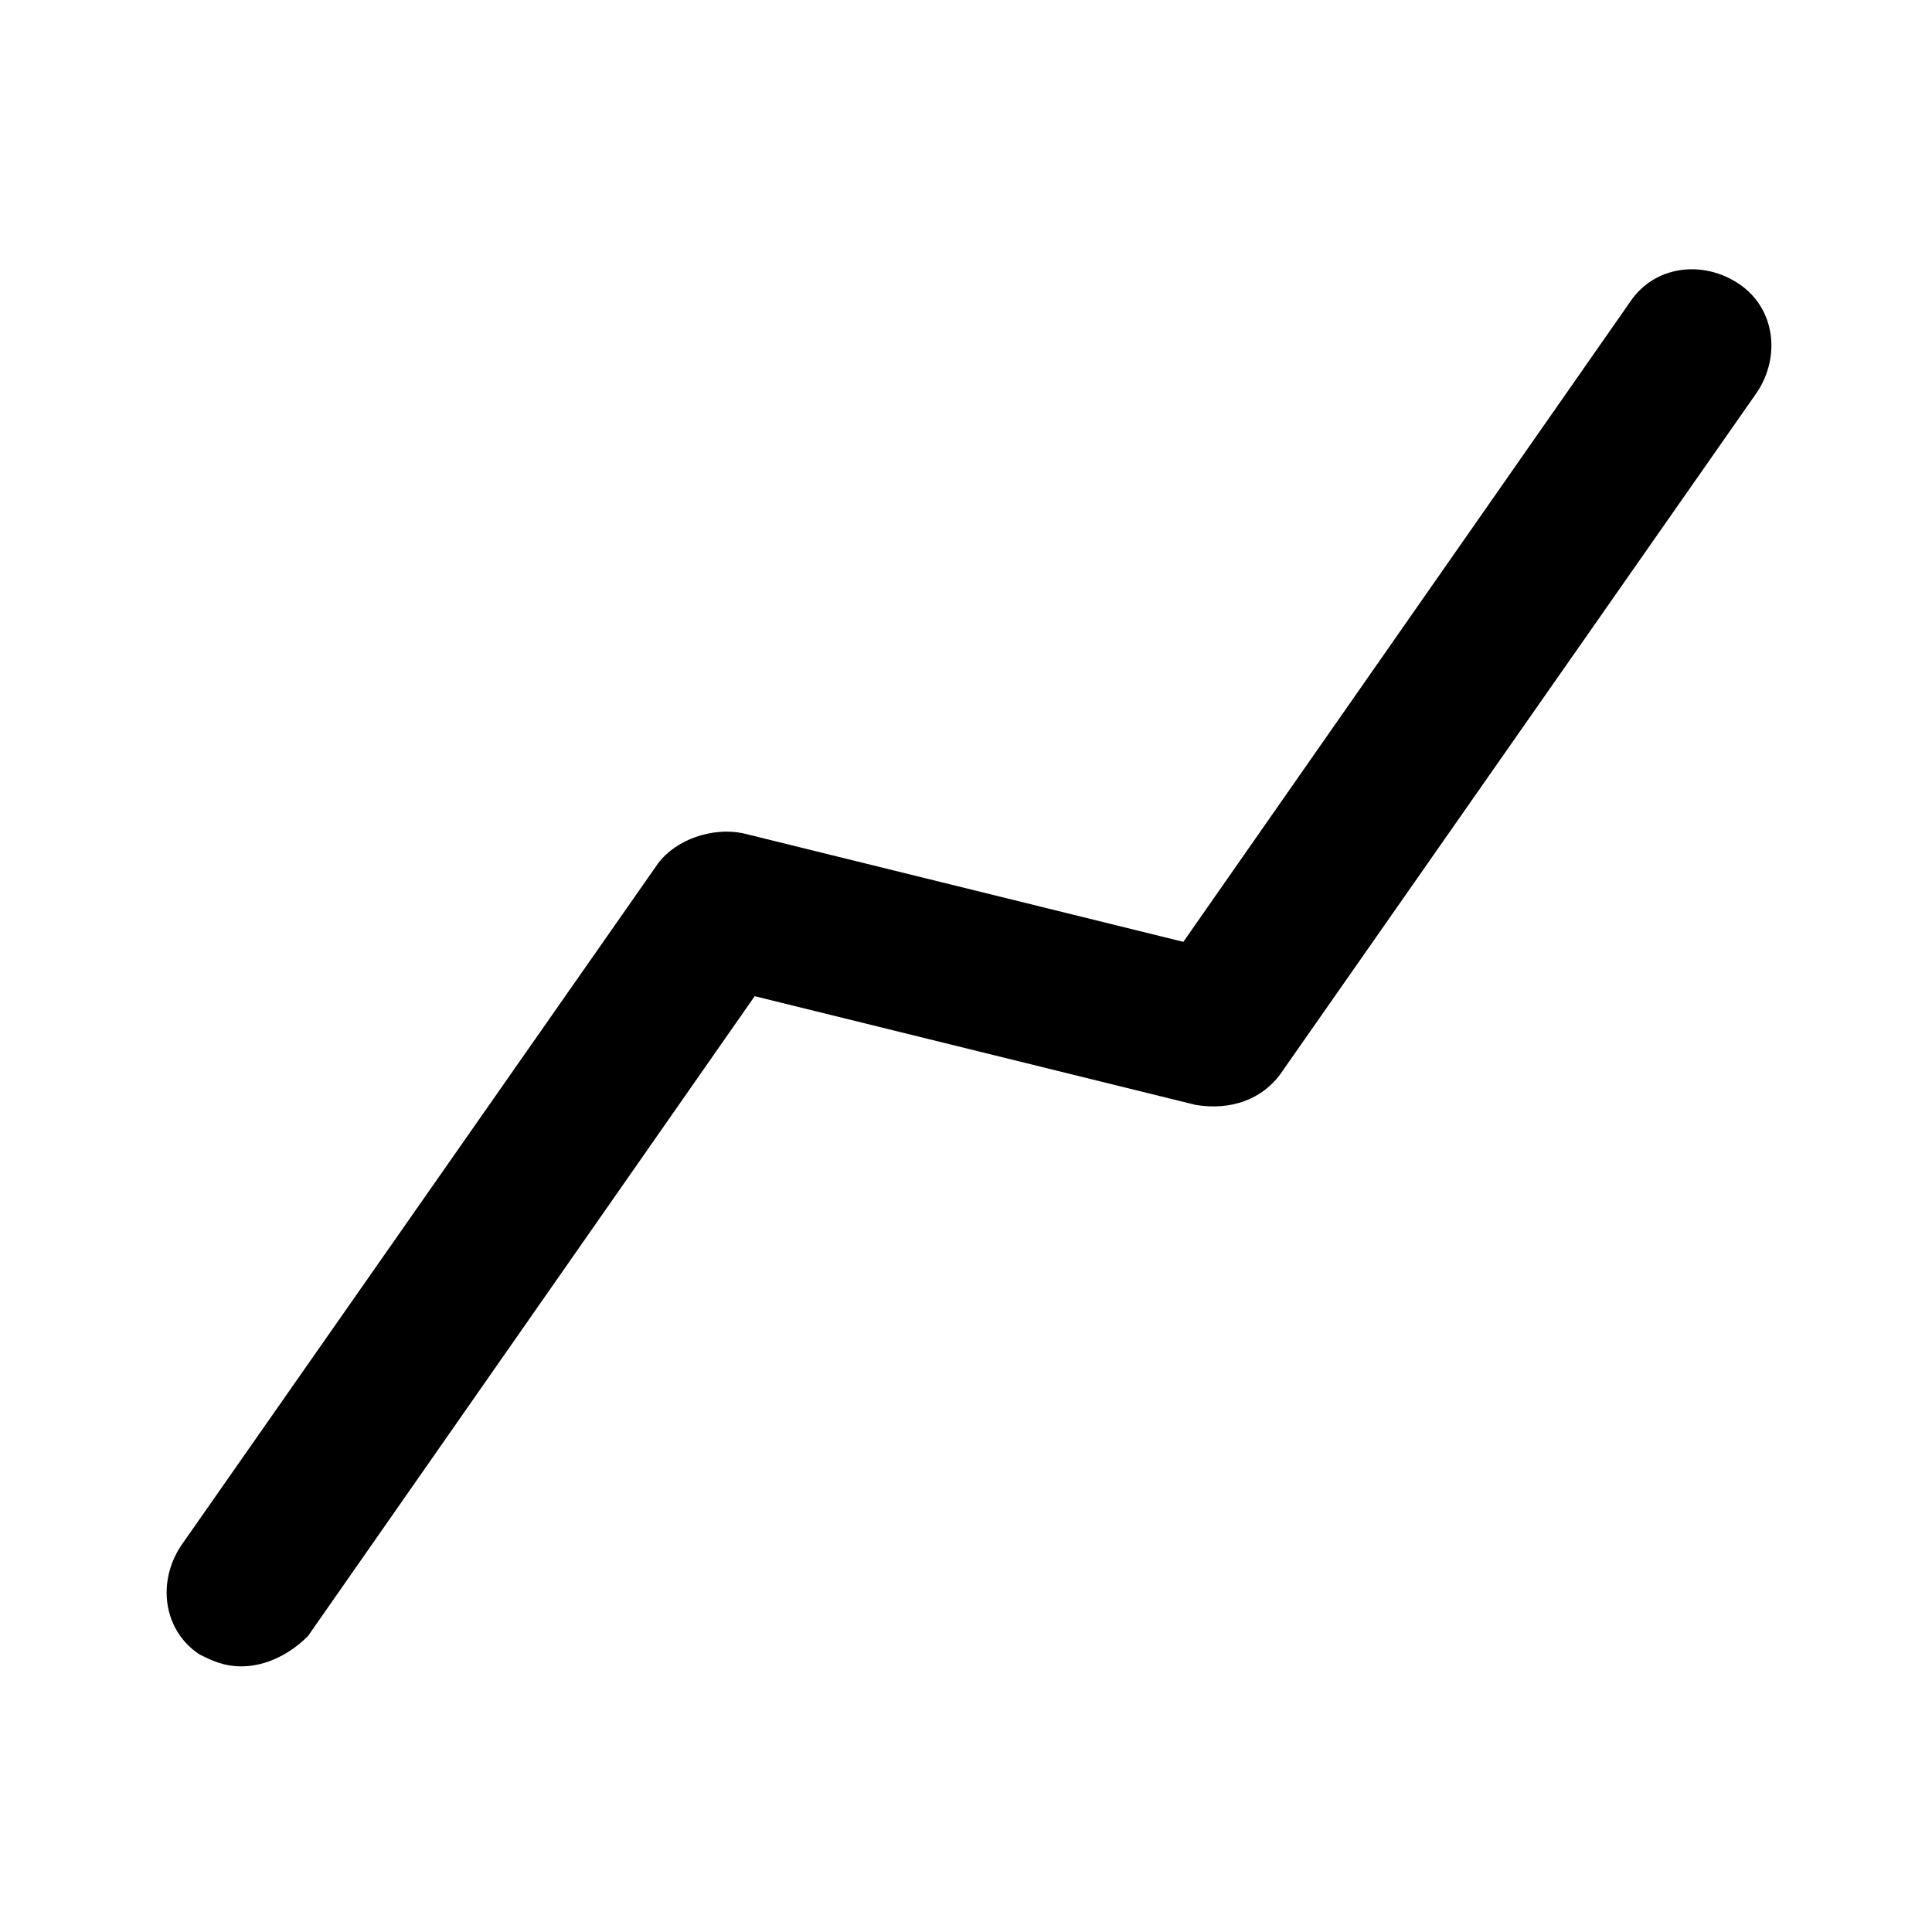 <!-- Generated by IcoMoon.io -->
<svg version="1.1" xmlns="http://www.w3.org/2000/svg" width="24" height="24" viewBox="0 0 24 24">
<title>analytics</title>
<path d="M3 20.7c-0.225 0-0.375-0.075-0.525-0.15-0.45-0.3-0.525-0.9-0.225-1.35l5.925-8.475c0.225-0.3 0.675-0.45 1.050-0.375l5.475 1.35 5.55-7.95c0.3-0.45 0.9-0.525 1.35-0.225s0.525 0.9 0.225 1.35l-5.925 8.475c-0.225 0.3-0.6 0.45-1.050 0.375l-5.475-1.35-5.55 7.95c-0.225 0.225-0.525 0.375-0.825 0.375z"></path>
</svg>
